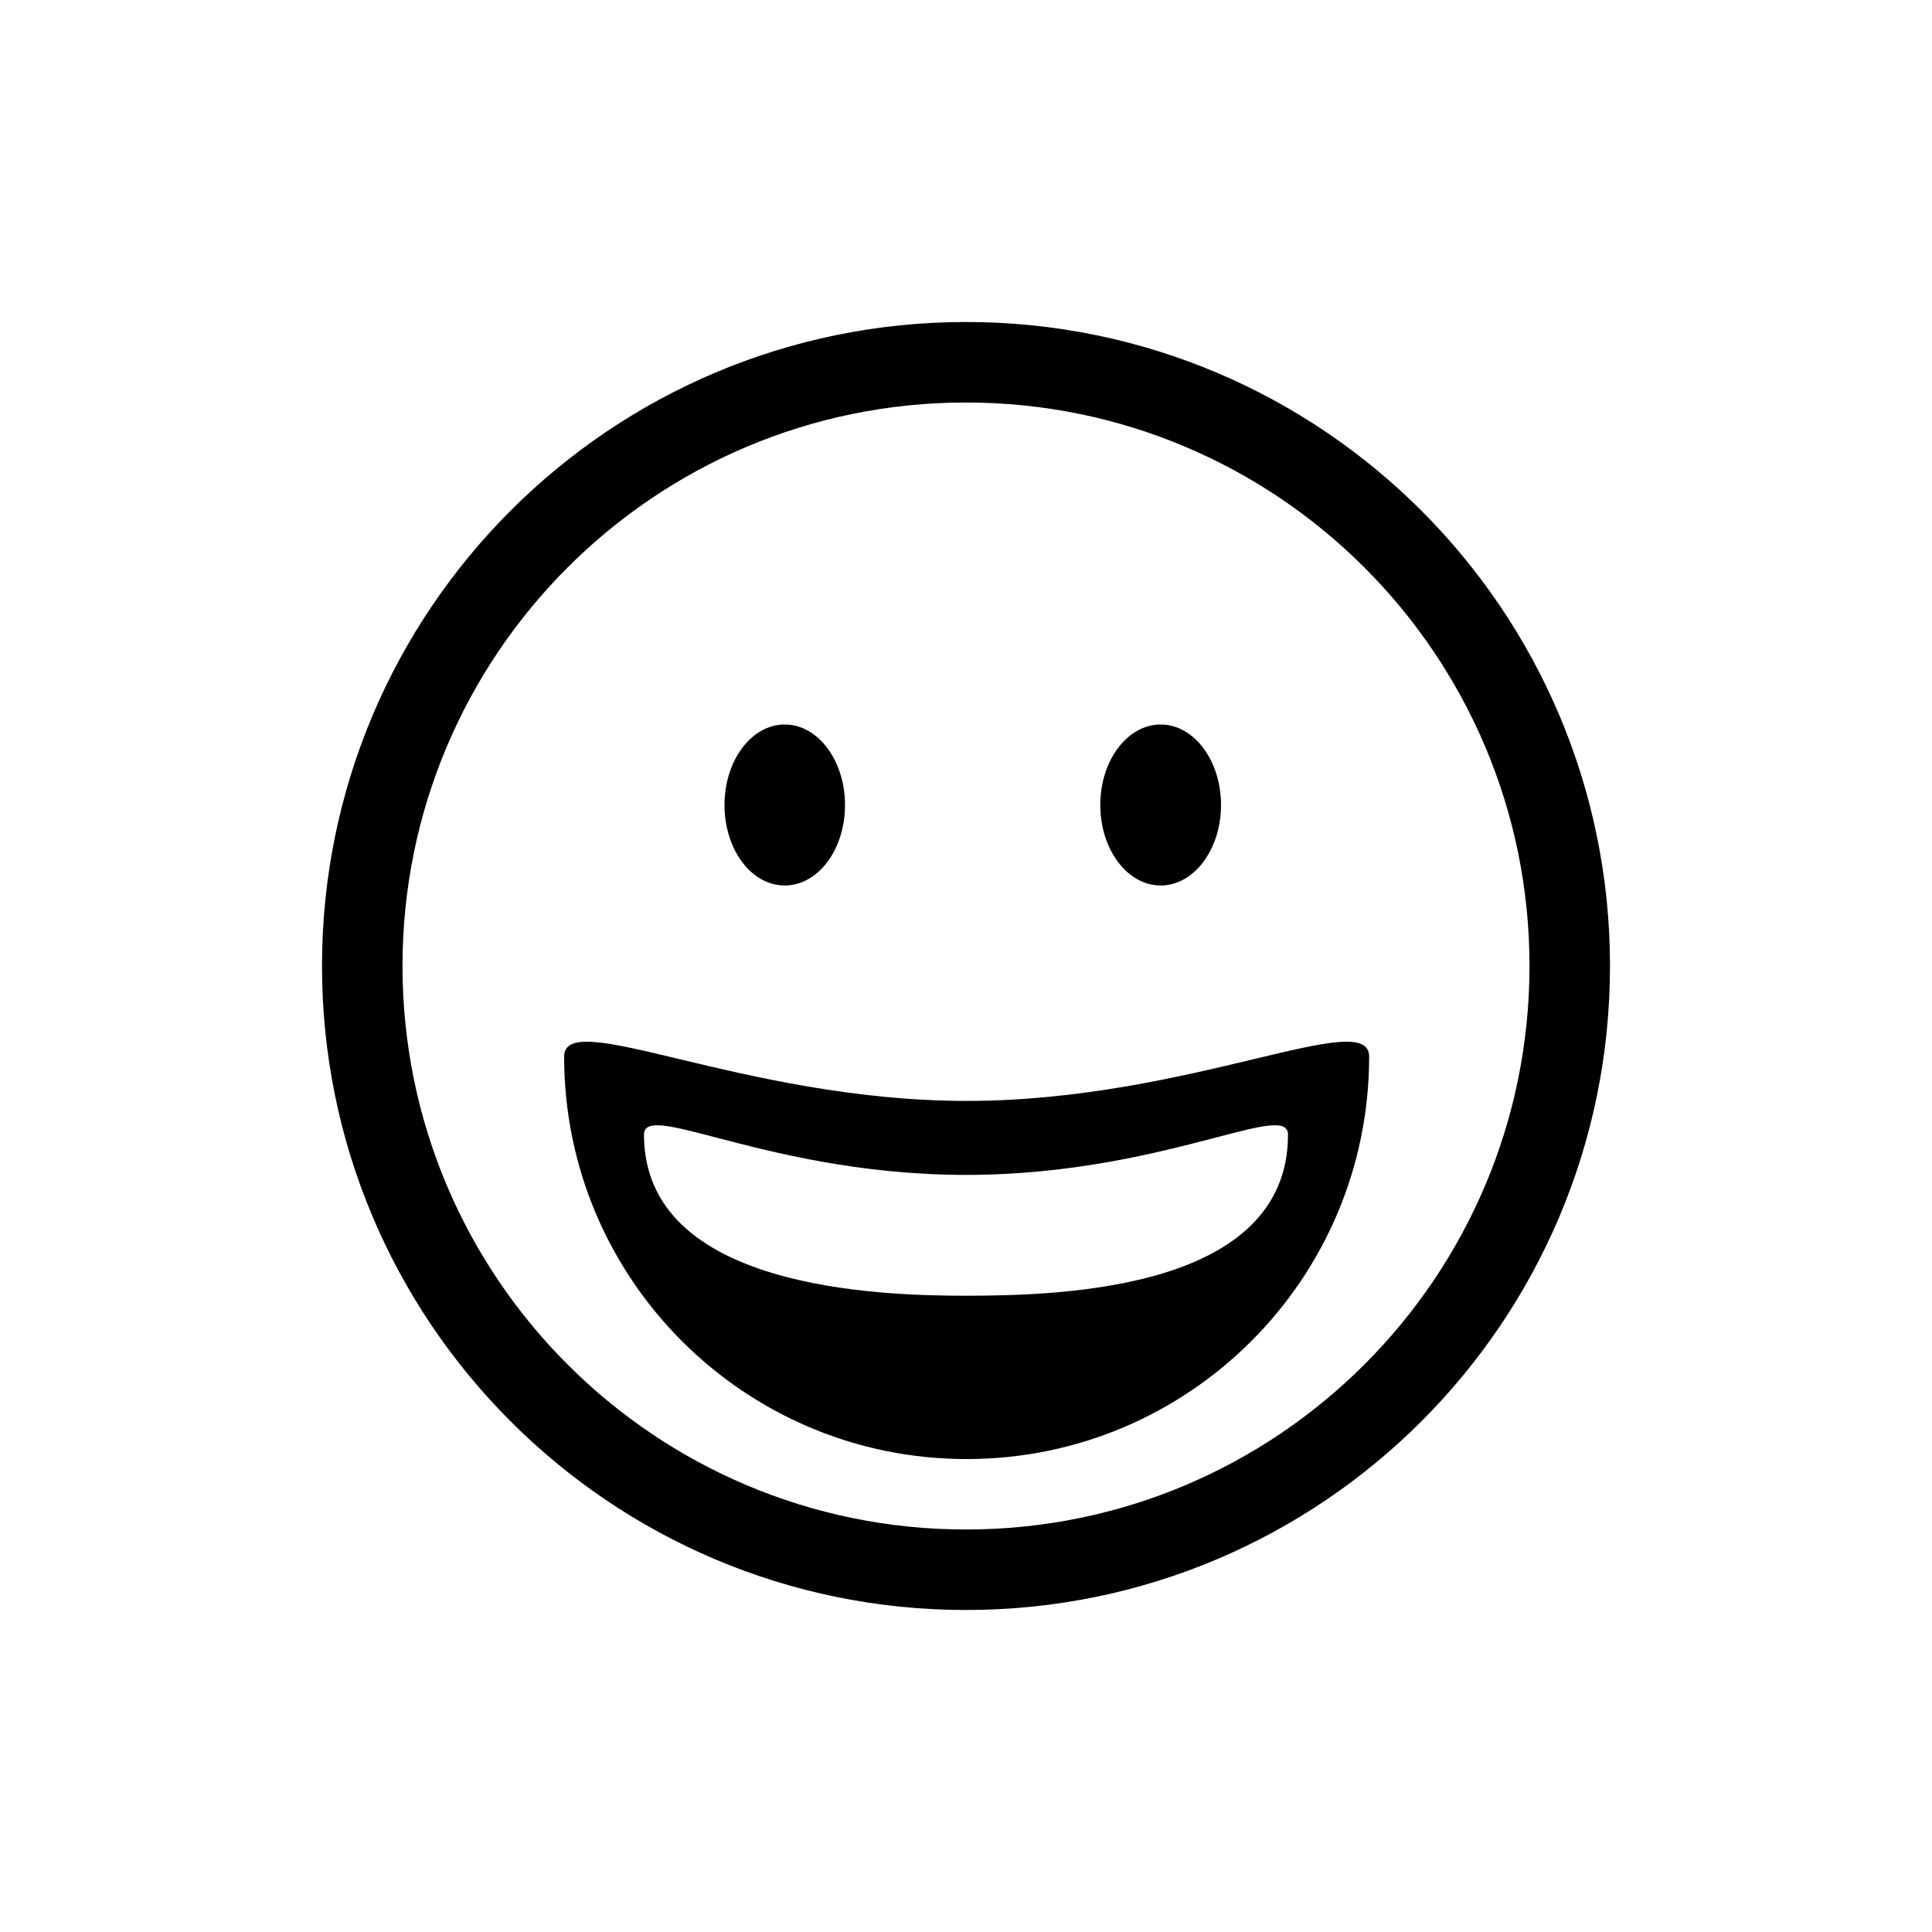 <svg width="24" height="24" viewBox="0 0 24 24" fill="none" xmlns="http://www.w3.org/2000/svg">
<path fill-rule="evenodd" clip-rule="evenodd" d="M20 12C20 7.582 16.418 4 12 4C7.582 4 4 7.582 4 12C4 16.418 7.582 20 12 20C16.418 20 20 16.418 20 12ZM19 12C19 8.134 15.866 5 12 5C8.134 5 5 8.134 5 12C5 15.866 8.134 19 12 19C15.866 19 19 15.866 19 12ZM14.418 9C14.832 9 15.168 9.448 15.168 10C15.168 10.552 14.832 11 14.418 11C14.004 11 13.668 10.552 13.668 10C13.668 9.448 14.004 9 14.418 9ZM10.497 10C10.497 9.447 10.162 9 9.748 9C9.335 9 9 9.447 9 10C9 10.553 9.333 11 9.748 11C10.163 11 10.497 10.553 10.497 10ZM12.008 13.676C13.405 13.676 14.668 13.374 15.575 13.157C16.461 12.945 17.008 12.814 17.008 13.126C17.008 15.887 14.769 18.125 12.008 18.125C9.246 18.125 7.008 15.887 7.008 13.126C7.008 12.814 7.554 12.945 8.441 13.157L8.441 13.157C9.348 13.374 10.611 13.676 12.008 13.676ZM15.096 14.133C14.398 14.315 13.327 14.595 12 14.595C10.673 14.595 9.603 14.315 8.904 14.133C8.323 13.981 8 13.896 8 14.095C8 16.009 10.908 16.096 12 16.096C13.226 16.096 16 16.009 16 14.095C16 13.896 15.677 13.981 15.096 14.133Z" fill="black"/>
</svg>
